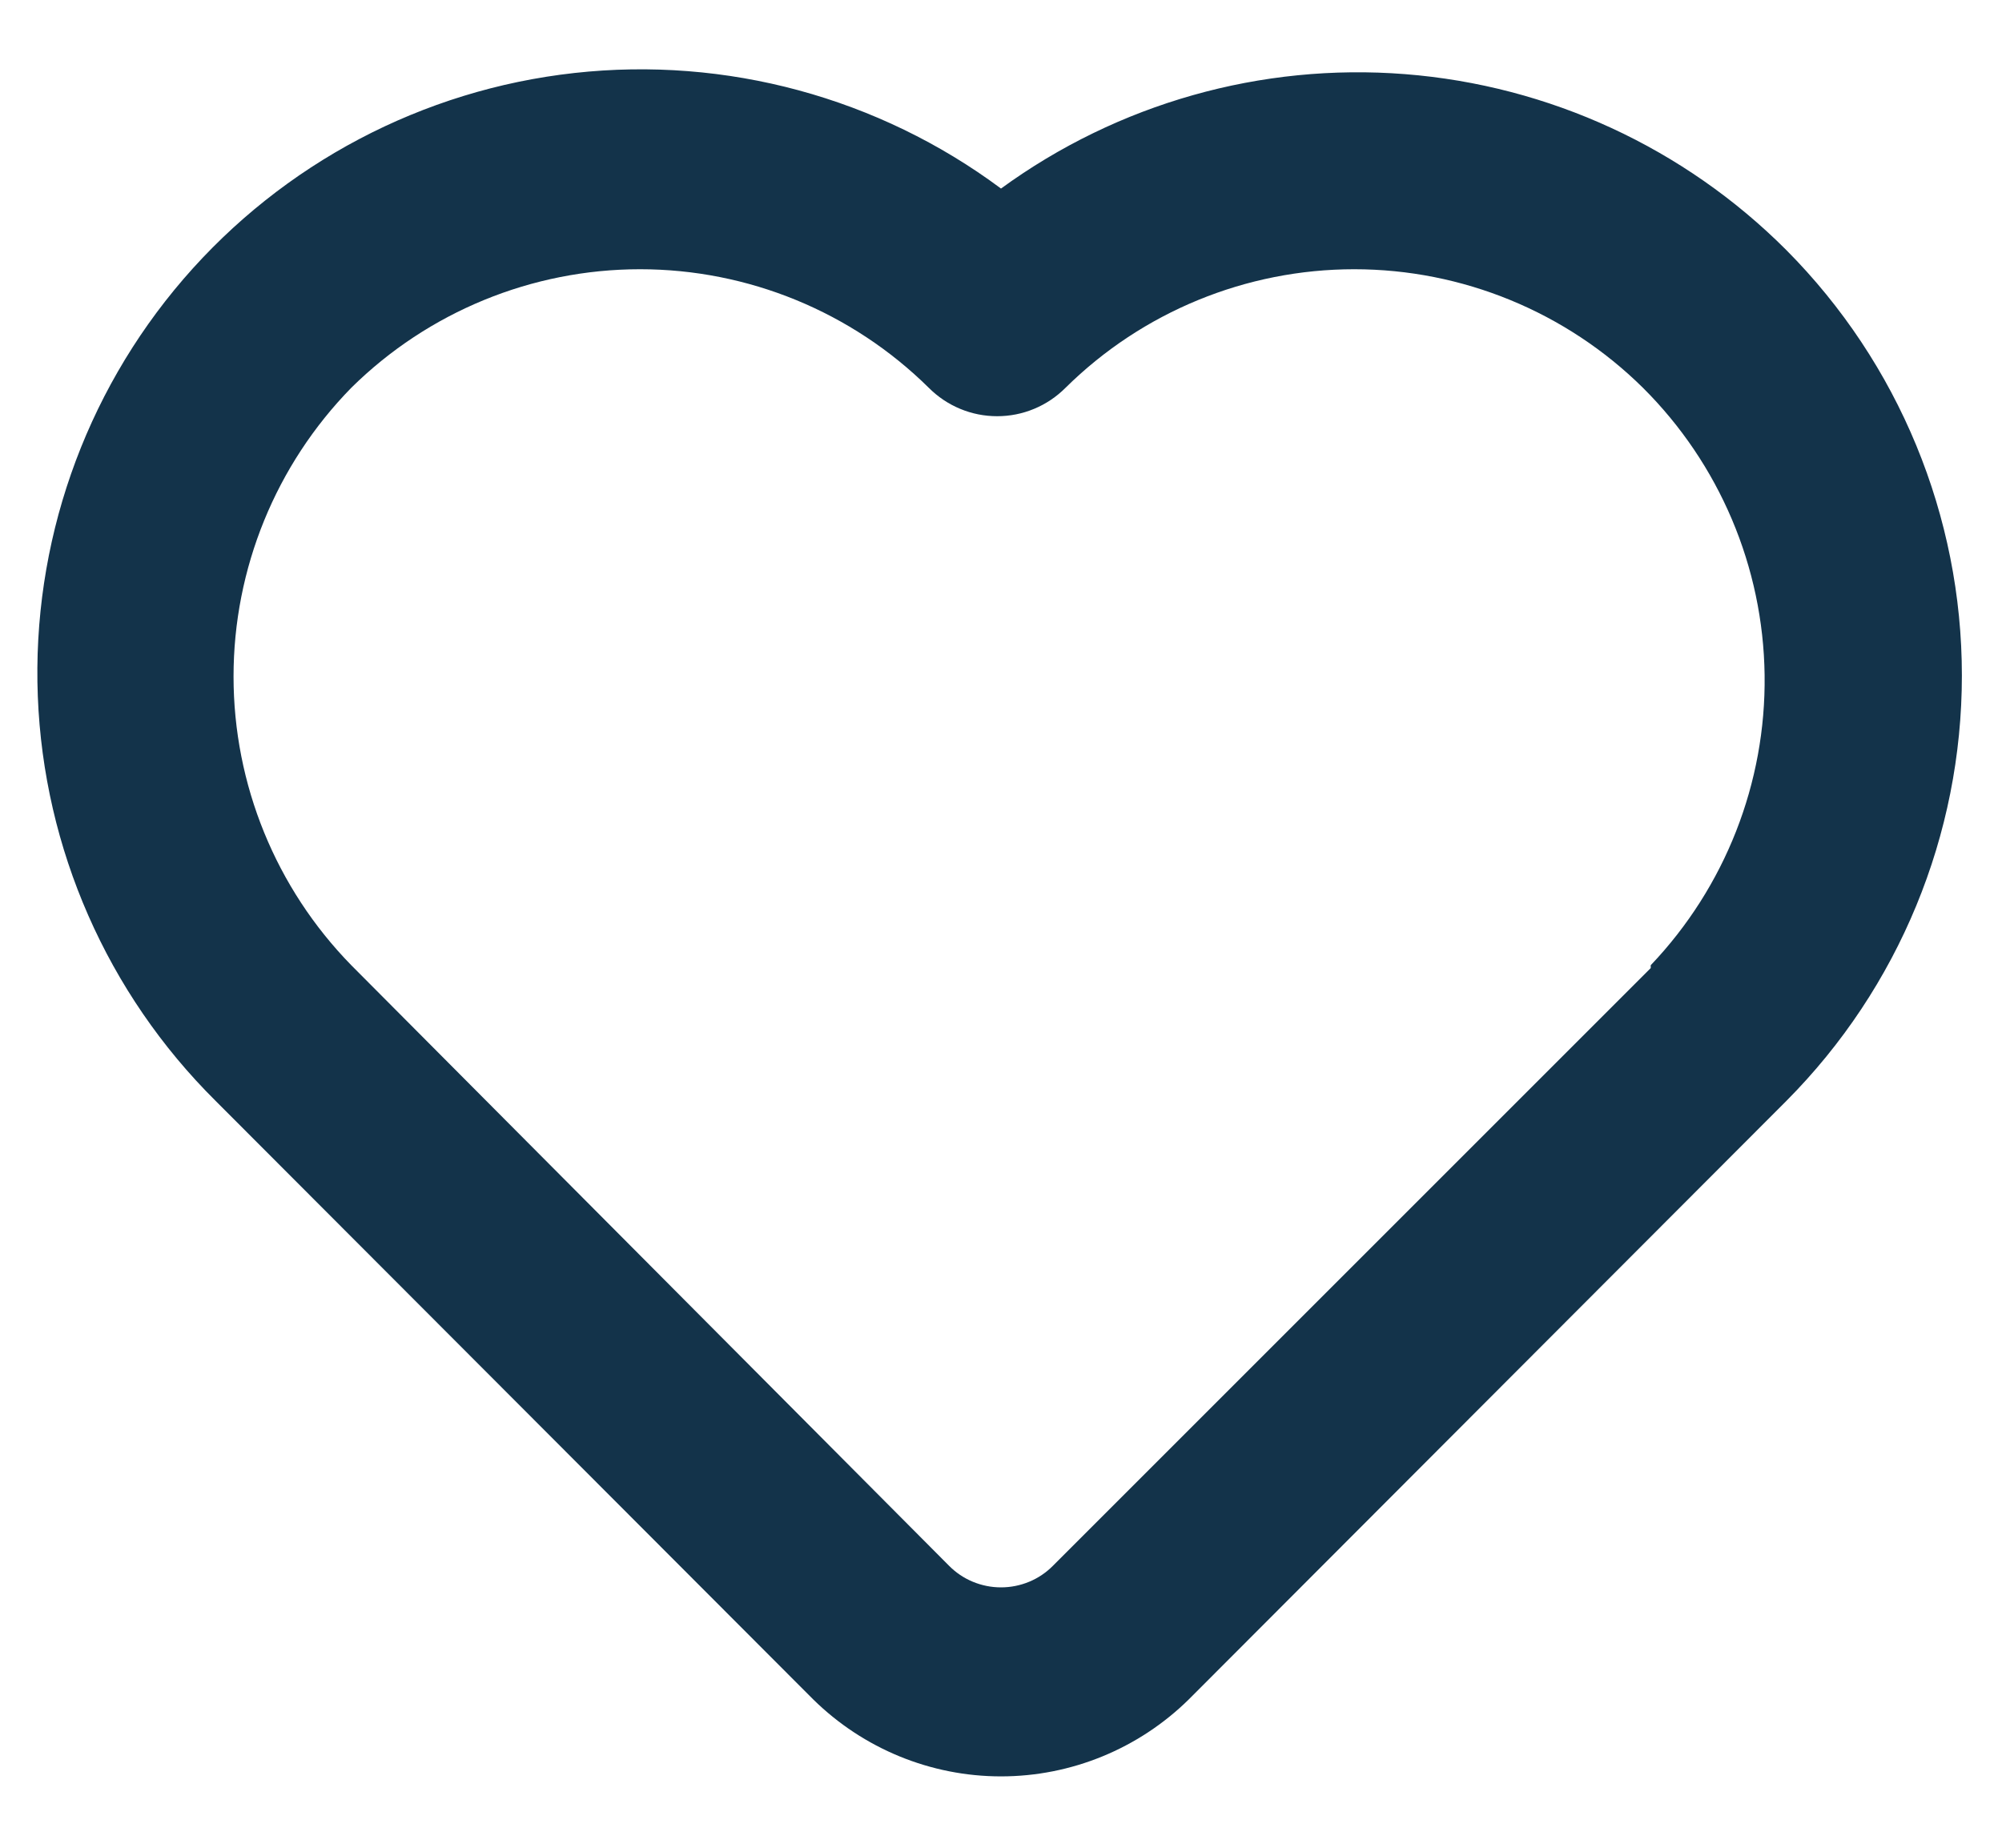 <svg width="26" height="24" viewBox="0 0 26 24" fill="none" xmlns="http://www.w3.org/2000/svg">
<path d="M23.2 3.249C21.875 1.921 20.119 1.11 18.248 0.963C16.377 0.816 14.516 1.344 13 2.449C11.409 1.266 9.43 0.73 7.46 0.948C5.49 1.166 3.676 2.123 2.382 3.625C1.089 5.127 0.414 7.064 0.491 9.044C0.568 11.025 1.393 12.903 2.8 14.299L10.562 22.074C11.213 22.714 12.088 23.073 13 23.073C13.912 23.073 14.787 22.714 15.438 22.074L23.2 14.299C24.66 12.831 25.479 10.845 25.479 8.774C25.479 6.704 24.66 4.718 23.2 3.249ZM21.438 12.574L13.675 20.337C13.587 20.426 13.482 20.497 13.366 20.545C13.25 20.593 13.126 20.618 13 20.618C12.874 20.618 12.75 20.593 12.634 20.545C12.518 20.497 12.413 20.426 12.325 20.337L4.562 12.537C3.582 11.535 3.033 10.189 3.033 8.787C3.033 7.385 3.582 6.039 4.562 5.037C5.561 4.05 6.909 3.497 8.312 3.497C9.716 3.497 11.063 4.05 12.062 5.037C12.179 5.154 12.317 5.247 12.469 5.31C12.622 5.374 12.785 5.406 12.95 5.406C13.115 5.406 13.278 5.374 13.431 5.31C13.583 5.247 13.721 5.154 13.838 5.037C14.836 4.05 16.184 3.497 17.587 3.497C18.991 3.497 20.338 4.05 21.337 5.037C22.331 6.026 22.898 7.364 22.917 8.766C22.936 10.168 22.404 11.522 21.438 12.537V12.574Z" fill="#13334A"/>
</svg>
